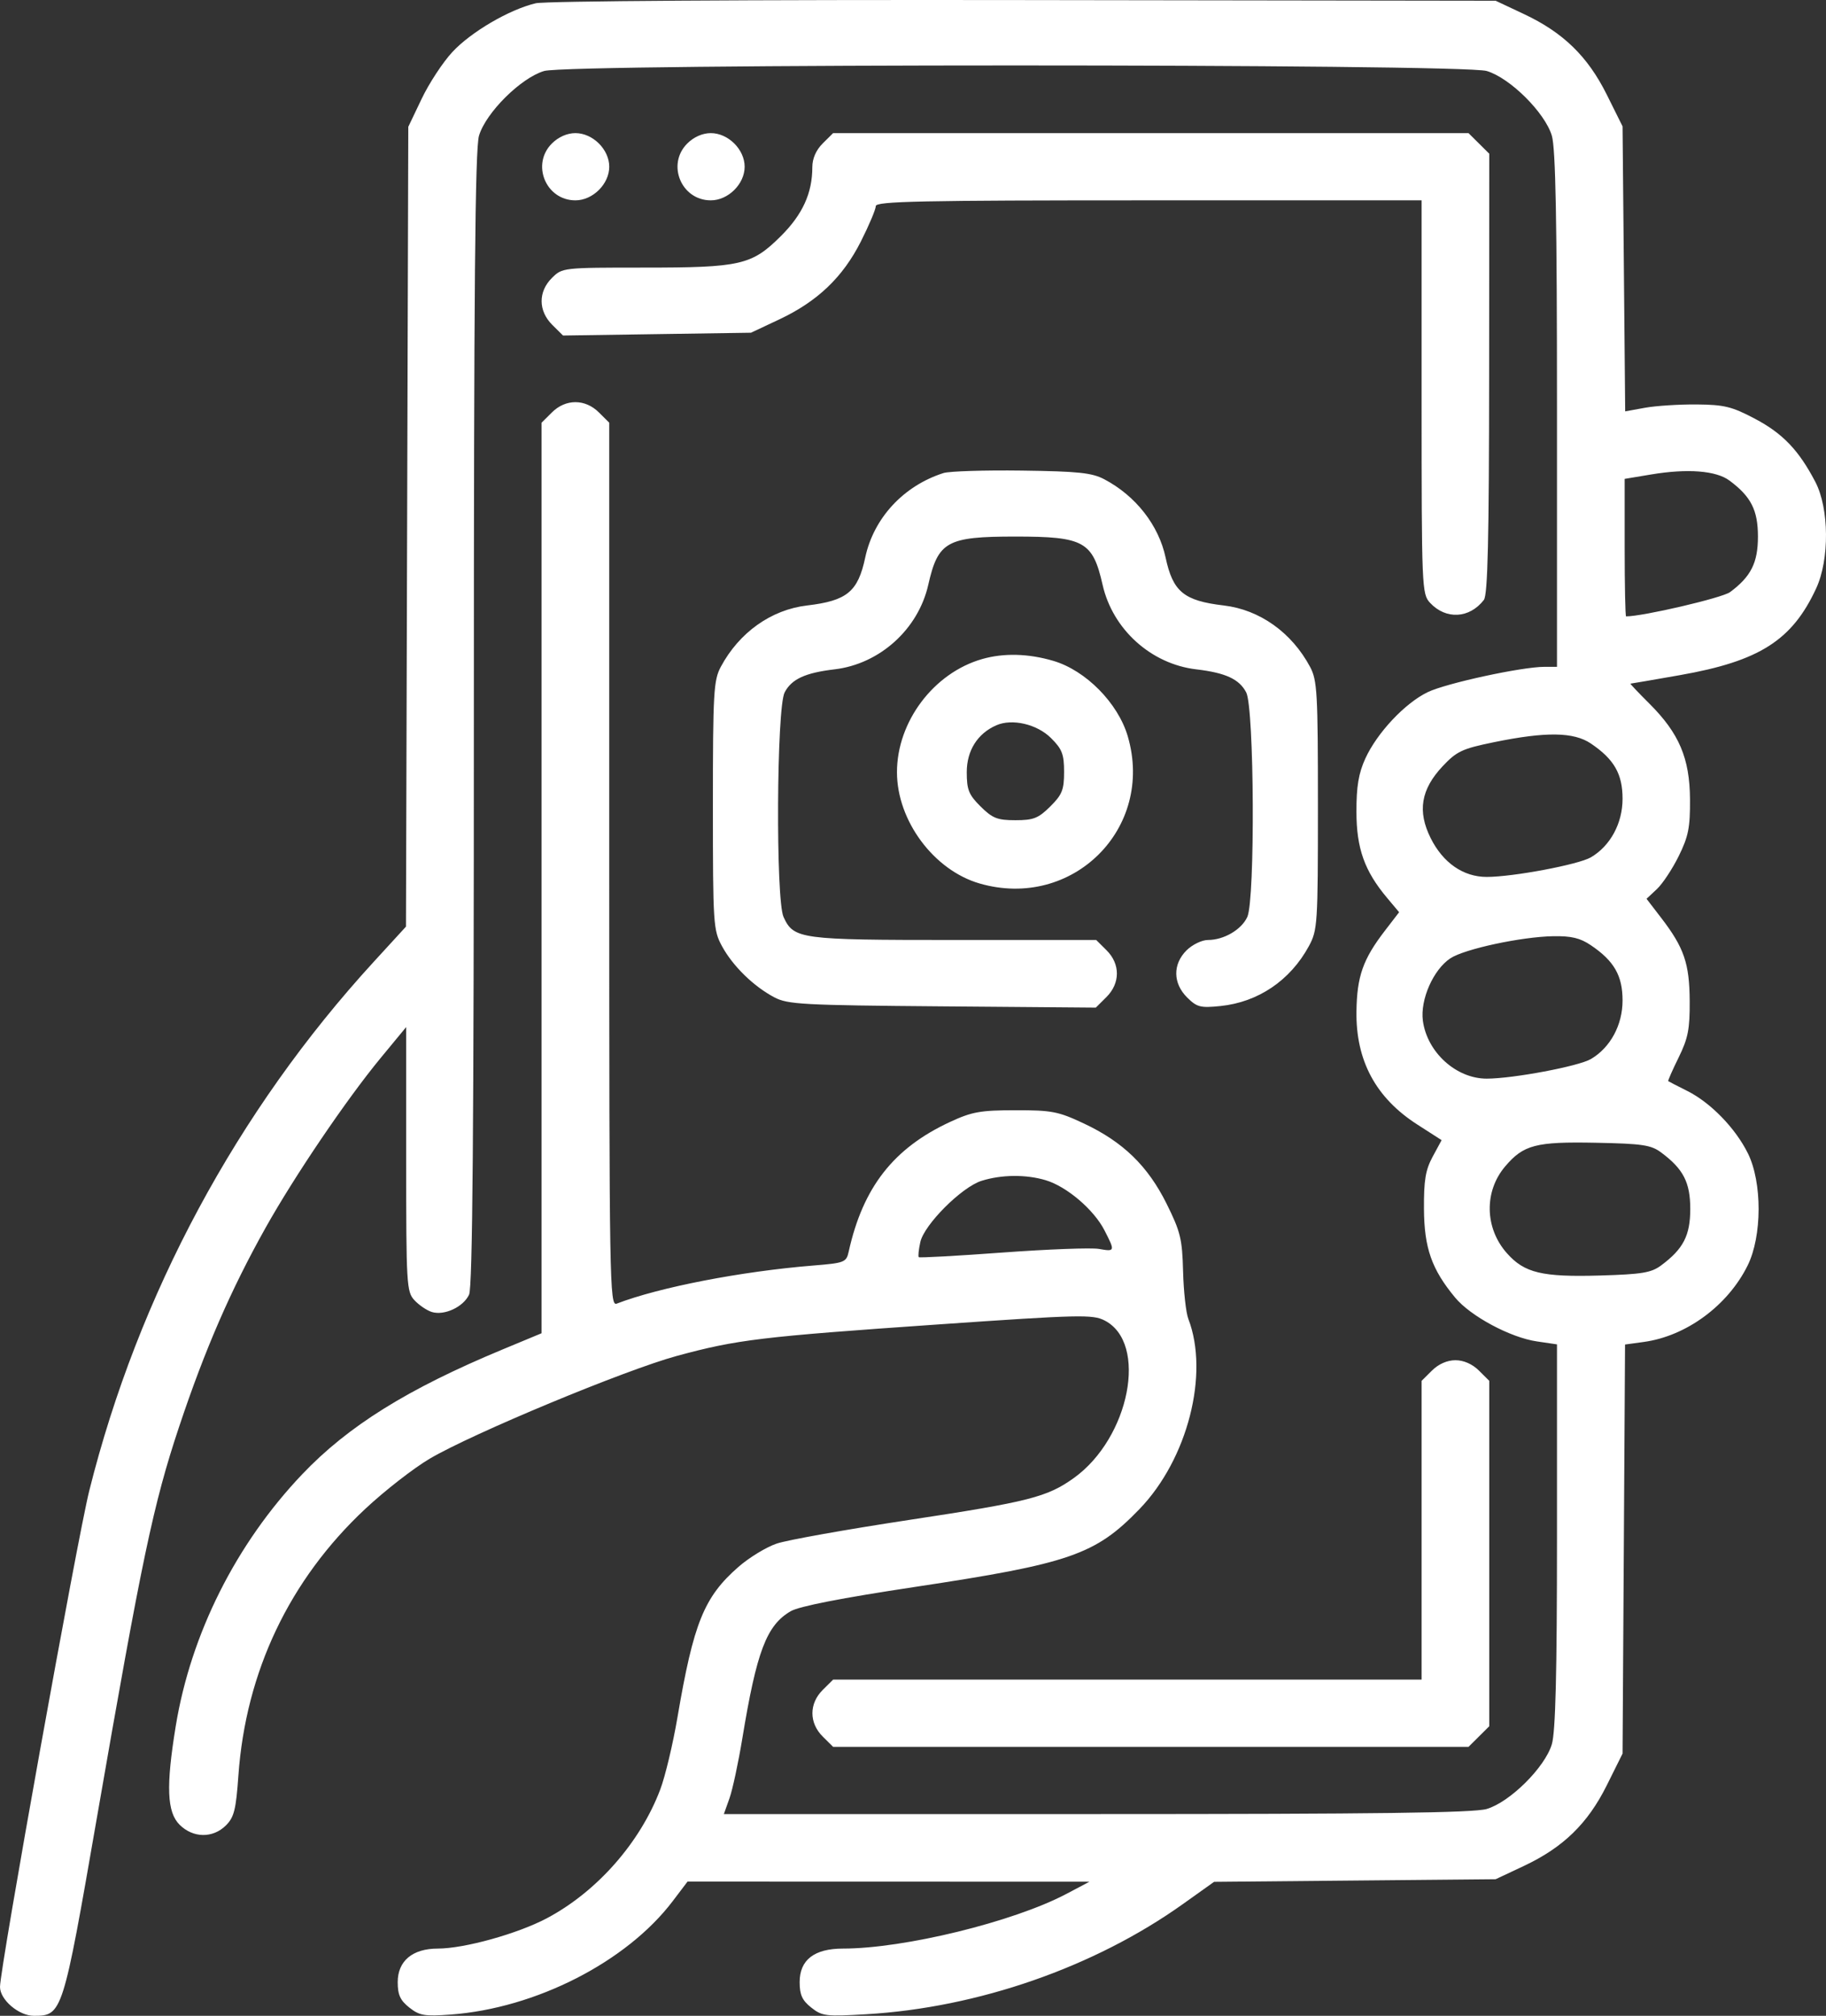 <svg width="77" height="85" viewBox="0 0 77 85" fill="none" xmlns="http://www.w3.org/2000/svg">
<rect x="0" y="0" width="77" height="85" fill="#333333" stroke="none"/>
<path fill-rule="evenodd" clip-rule="evenodd" d="M22.59 0.138C21.48 0.4 19.862 1.346 19.074 2.195C18.674 2.627 18.092 3.513 17.782 4.164L17.217 5.347L17.168 22.21L17.119 39.073L15.765 40.551C10.001 46.839 5.83 54.593 3.764 62.86C3.256 64.894 0 82.99 0 83.782C0 84.323 0.793 85 1.427 85C2.626 85 2.649 84.928 4.082 76.671C5.983 65.718 6.465 63.425 7.554 60.158C8.637 56.91 9.734 54.386 11.197 51.775C12.421 49.589 14.61 46.36 16.047 44.617L17.128 43.308V48.881C17.128 54.177 17.145 54.473 17.478 54.828C17.671 55.034 17.998 55.256 18.205 55.321C18.732 55.487 19.541 55.111 19.781 54.589C19.927 54.27 19.982 47.648 19.982 30.301C19.982 12.094 20.034 6.279 20.199 5.722C20.489 4.749 21.967 3.281 22.947 2.993C24.007 2.682 61.631 2.682 62.691 2.993C63.671 3.281 65.149 4.749 65.439 5.722C65.599 6.26 65.656 9.297 65.656 17.285V28.118H65.127C64.173 28.118 60.991 28.808 60.208 29.184C59.248 29.645 58.07 30.899 57.574 31.985C57.289 32.61 57.197 33.162 57.199 34.231C57.202 35.782 57.54 36.728 58.496 37.866L58.999 38.465L58.395 39.251C57.473 40.451 57.221 41.168 57.2 42.648C57.171 44.723 58.016 46.294 59.765 47.417L60.791 48.076L60.414 48.773C60.111 49.333 60.039 49.769 60.047 50.977C60.057 52.627 60.373 53.525 61.362 54.716C62.012 55.5 63.691 56.4 64.808 56.563L65.656 56.688V64.754C65.656 70.569 65.595 73.024 65.439 73.55C65.149 74.523 63.671 75.991 62.691 76.279C62.139 76.441 58.059 76.494 46.241 76.494H30.524L30.761 75.829C30.891 75.463 31.135 74.326 31.303 73.304C31.908 69.629 32.324 68.534 33.342 67.94C33.696 67.733 35.483 67.383 38.572 66.917C45.123 65.929 46.193 65.558 48.051 63.632C50.08 61.529 51.003 57.933 50.11 55.612C50.01 55.353 49.911 54.452 49.889 53.609C49.854 52.242 49.778 51.933 49.192 50.754C48.398 49.16 47.358 48.151 45.706 47.374C44.627 46.866 44.354 46.813 42.819 46.815C41.344 46.816 40.987 46.88 40.066 47.307C37.68 48.412 36.39 50.063 35.788 52.778C35.689 53.227 35.615 53.256 34.3 53.363C31.252 53.61 27.801 54.279 26.004 54.971C25.707 55.084 25.691 54.131 25.691 36.457V17.824L25.253 17.389C24.674 16.814 23.854 16.814 23.275 17.389L22.837 17.824V37.021V56.219L21.186 56.905C17.185 58.569 14.684 60.127 12.744 62.165C9.953 65.098 8.046 68.897 7.41 72.788C6.996 75.325 7.039 76.414 7.575 76.945C8.141 77.508 8.974 77.52 9.524 76.974C9.872 76.629 9.951 76.311 10.053 74.867C10.364 70.488 12.206 66.615 15.401 63.626C16.222 62.858 17.448 61.903 18.126 61.505C19.937 60.439 26.365 57.767 28.537 57.176C31.082 56.485 32.073 56.366 39.564 55.847C45.533 55.434 46.075 55.421 46.581 55.681C48.421 56.626 47.642 60.625 45.288 62.319C44.163 63.127 43.389 63.325 38.32 64.093C35.699 64.491 33.194 64.938 32.755 65.087C32.315 65.235 31.589 65.678 31.14 66.07C29.687 67.341 29.246 68.43 28.565 72.431C28.375 73.545 28.05 74.907 27.842 75.457C26.994 77.699 25.17 79.769 23.057 80.888C21.823 81.541 19.579 82.165 18.461 82.165C17.394 82.165 16.771 82.687 16.771 83.582C16.771 84.116 16.878 84.35 17.261 84.653C17.692 84.993 17.904 85.028 19.001 84.948C22.593 84.684 26.426 82.726 28.368 80.164L28.992 79.341L37.467 79.343L45.941 79.346L44.96 79.864C42.73 81.039 38.128 82.165 35.55 82.165C34.335 82.165 33.72 82.641 33.72 83.582C33.72 84.115 33.828 84.351 34.211 84.654C34.668 85.016 34.827 85.035 36.542 84.933C41.245 84.656 46.147 82.949 49.877 80.291L51.196 79.351L57.132 79.296L63.069 79.241L64.261 78.68C65.919 77.9 66.952 76.895 67.755 75.283L68.421 73.944L68.474 65.319L68.526 56.694L69.314 56.586C71.106 56.342 72.856 55.055 73.694 53.365C74.308 52.125 74.314 49.859 73.706 48.632C73.18 47.57 72.136 46.495 71.149 46.001C70.728 45.79 70.367 45.604 70.347 45.588C70.327 45.572 70.524 45.123 70.786 44.591C71.184 43.781 71.26 43.392 71.252 42.206C71.243 40.623 71.014 39.958 70.049 38.702L69.432 37.899L69.867 37.492C70.106 37.269 70.521 36.643 70.788 36.102C71.198 35.272 71.273 34.896 71.265 33.7C71.253 31.97 70.807 30.921 69.551 29.668C69.086 29.205 68.728 28.827 68.755 28.827C68.782 28.827 69.722 28.665 70.843 28.468C74.194 27.878 75.572 27.001 76.586 24.809C77.152 23.586 77.135 21.442 76.551 20.321C75.854 18.986 75.18 18.28 74.007 17.659C73.033 17.144 72.712 17.065 71.546 17.054C70.809 17.048 69.829 17.111 69.369 17.194L68.532 17.346L68.477 11.337L68.421 5.328L67.755 3.989C66.952 2.377 65.919 1.372 64.261 0.592L63.069 0.031L43.176 0.003C31.544 -0.014 22.995 0.042 22.59 0.138ZM23.275 6.048C22.39 6.927 23.017 8.448 24.264 8.448C24.998 8.448 25.691 7.759 25.691 7.031C25.691 6.302 24.998 5.613 24.264 5.613C23.917 5.613 23.551 5.774 23.275 6.048ZM28.984 6.048C28.099 6.927 28.726 8.448 29.973 8.448C30.707 8.448 31.401 7.759 31.401 7.031C31.401 6.302 30.707 5.613 29.973 5.613C29.626 5.613 29.26 5.774 28.984 6.048ZM34.693 6.048C34.412 6.327 34.255 6.685 34.255 7.047C34.255 8.145 33.843 9.047 32.923 9.961C31.696 11.179 31.24 11.284 27.135 11.284C23.739 11.284 23.709 11.287 23.275 11.719C22.689 12.3 22.695 13.108 23.289 13.699L23.742 14.148L27.705 14.089L31.668 14.03L32.86 13.469C34.473 12.71 35.544 11.687 36.305 10.176C36.65 9.492 36.931 8.824 36.931 8.69C36.931 8.488 38.832 8.448 48.439 8.448H59.947V16.743C59.947 24.831 59.956 25.048 60.308 25.424C60.977 26.137 61.966 26.082 62.572 25.298C62.737 25.085 62.791 22.755 62.795 15.75L62.801 6.483L62.363 6.048L61.925 5.613H48.528H35.131L34.693 6.048ZM39.785 19.947C38.1 20.485 36.84 21.845 36.485 23.511C36.178 24.953 35.717 25.332 34.032 25.531C32.52 25.709 31.171 26.668 30.395 28.118C30.092 28.683 30.062 29.207 30.062 33.966C30.062 38.987 30.078 39.221 30.448 39.902C30.903 40.737 31.778 41.592 32.65 42.053C33.219 42.354 33.837 42.387 39.741 42.435L46.209 42.488L46.655 42.045C47.242 41.461 47.246 40.65 46.663 40.071L46.225 39.636H40.231C33.729 39.636 33.47 39.601 33.041 38.666C32.707 37.938 32.746 29.852 33.087 29.197C33.379 28.636 33.954 28.37 35.192 28.224C37.094 28 38.718 26.536 39.143 24.663C39.558 22.829 39.927 22.625 42.819 22.625C45.711 22.625 46.08 22.829 46.496 24.663C46.922 26.54 48.539 28 50.443 28.224C51.684 28.37 52.258 28.636 52.551 29.197C52.892 29.852 52.931 37.938 52.597 38.666C52.351 39.202 51.608 39.636 50.938 39.636C50.683 39.636 50.278 39.832 50.037 40.071C49.448 40.656 49.457 41.461 50.06 42.06C50.473 42.47 50.62 42.508 51.467 42.421C53.053 42.258 54.405 41.344 55.19 39.902C55.56 39.221 55.575 38.987 55.575 33.966C55.575 29.207 55.546 28.683 55.243 28.118C54.467 26.668 53.118 25.709 51.606 25.531C49.921 25.332 49.46 24.953 49.152 23.511C48.86 22.144 47.891 20.907 46.566 20.209C46.044 19.935 45.473 19.875 43.087 19.843C41.517 19.822 40.031 19.869 39.785 19.947ZM72.928 20.263C73.838 20.937 74.13 21.512 74.13 22.625C74.13 23.729 73.837 24.313 72.953 24.968C72.626 25.211 69.282 25.991 68.57 25.991C68.537 25.991 68.51 24.687 68.51 23.092V20.193L69.626 20.007C71.159 19.751 72.364 19.844 72.928 20.263ZM41.416 27.79C39.372 28.374 37.824 30.43 37.824 32.56C37.824 34.605 39.377 36.695 41.31 37.254C45.222 38.383 48.694 34.934 47.557 31.049C47.147 29.649 45.788 28.27 44.419 27.867C43.366 27.556 42.327 27.529 41.416 27.79ZM44.319 31.121C44.787 31.586 44.871 31.801 44.871 32.548C44.871 33.305 44.79 33.508 44.288 34.007C43.785 34.505 43.581 34.586 42.819 34.586C42.057 34.586 41.853 34.505 41.35 34.007C40.85 33.51 40.767 33.303 40.767 32.559C40.767 31.648 41.222 30.928 42.016 30.582C42.683 30.291 43.73 30.535 44.319 31.121ZM67.085 31.352C68.066 32.015 68.421 32.635 68.421 33.681C68.421 34.718 67.906 35.669 67.085 36.151C66.565 36.456 63.801 36.977 62.694 36.977C61.709 36.978 60.852 36.386 60.331 35.344C59.764 34.209 59.917 33.288 60.832 32.312C61.429 31.678 61.657 31.571 62.998 31.296C65.188 30.847 66.362 30.863 67.085 31.352ZM67.085 39.858C68.066 40.52 68.421 41.141 68.421 42.187C68.421 43.223 67.906 44.175 67.085 44.657C66.565 44.962 63.801 45.482 62.694 45.483C61.407 45.484 60.181 44.374 60.001 43.044C59.881 42.156 60.439 40.887 61.16 40.409C61.753 40.016 64.149 39.501 65.496 39.477C66.259 39.463 66.635 39.553 67.085 39.858ZM70.048 48.596C70.984 49.291 71.276 49.857 71.276 50.977C71.276 52.097 70.984 52.663 70.048 53.358C69.631 53.668 69.24 53.733 67.477 53.784C65.024 53.856 64.281 53.678 63.54 52.839C62.607 51.784 62.577 50.239 63.468 49.187C64.244 48.272 64.762 48.136 67.294 48.186C69.258 48.225 69.621 48.278 70.048 48.596ZM44.093 49.765C44.98 50.029 46.124 51.003 46.572 51.875C47.029 52.765 47.023 52.783 46.343 52.663C46.024 52.606 44.197 52.675 42.284 52.815C40.37 52.956 38.777 53.044 38.743 53.011C38.709 52.978 38.739 52.692 38.809 52.374C38.972 51.636 40.555 50.053 41.392 49.791C42.236 49.527 43.259 49.517 44.093 49.765ZM60.385 57.791L59.947 58.226V64.525V70.824H47.539H35.131L34.693 71.259C34.114 71.834 34.114 72.649 34.693 73.224L35.131 73.659H48.528H61.925L62.363 73.224L62.801 72.789V65.508V58.226L62.363 57.791C62.087 57.517 61.721 57.356 61.374 57.356C61.026 57.356 60.661 57.517 60.385 57.791Z" fill="white"/>
</svg>
